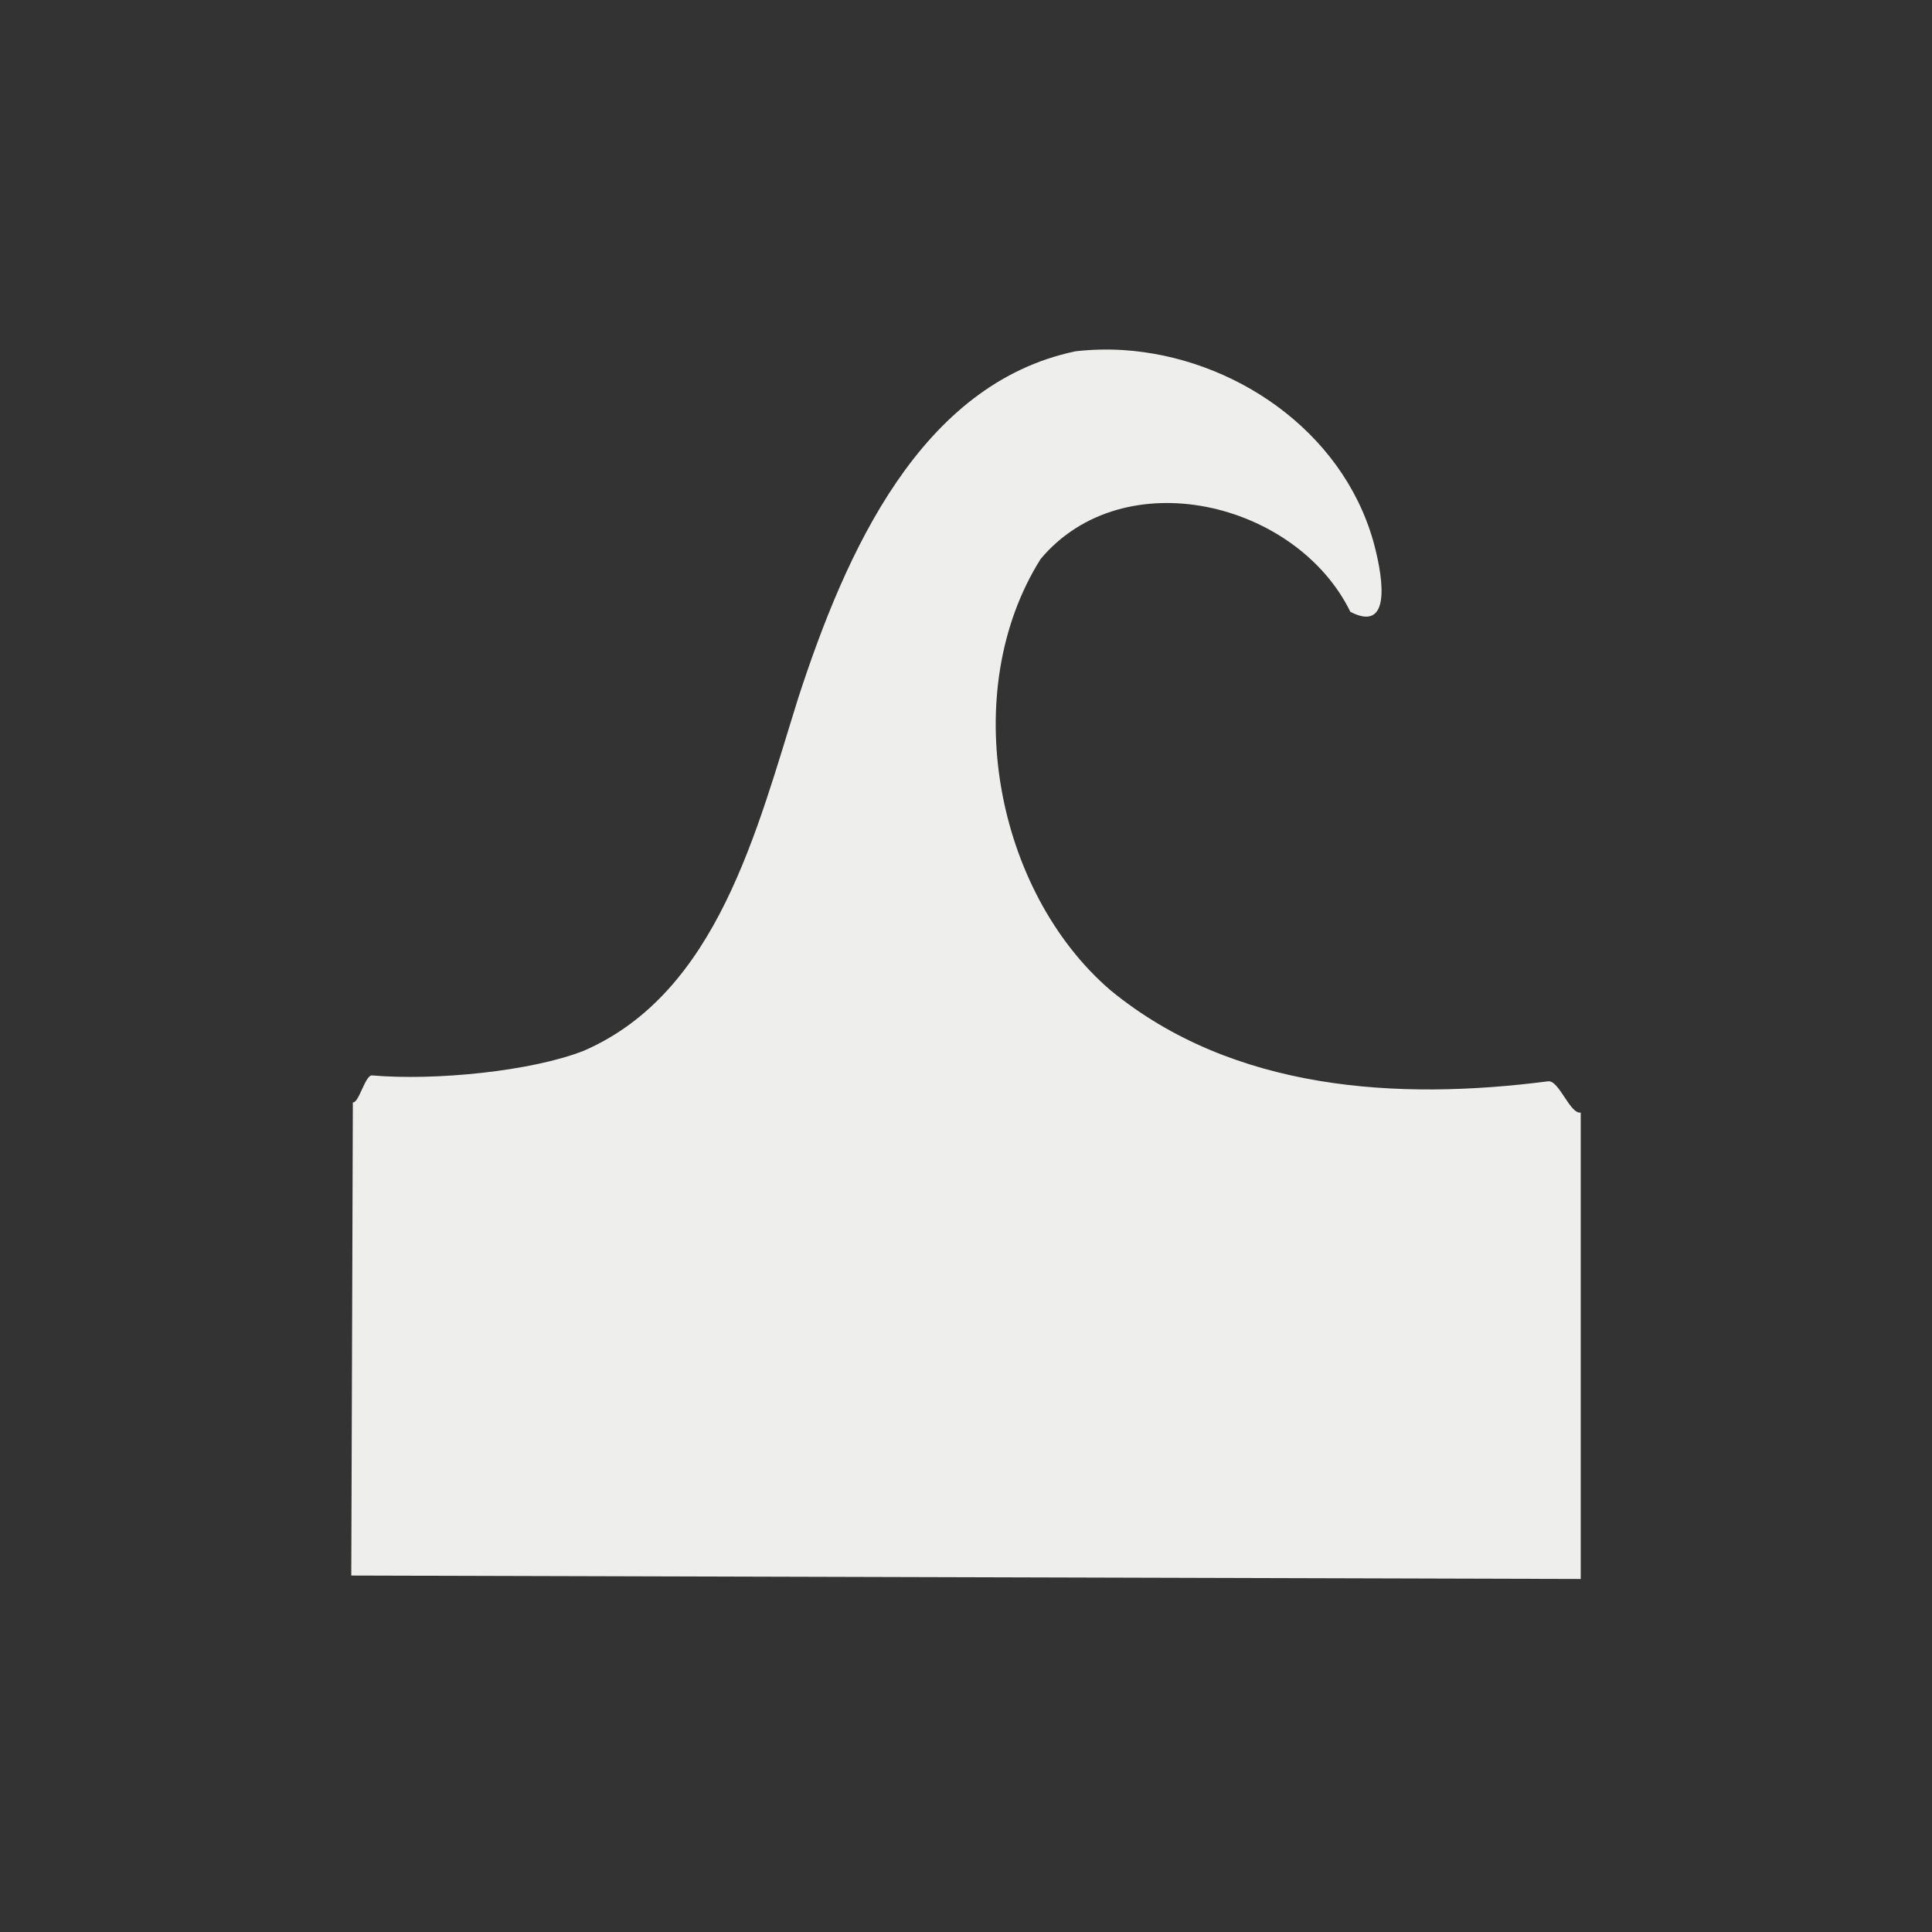 <?xml version="1.0" encoding="UTF-8" standalone="no"?>
<svg
   width="22"
   height="22"
   viewBox="0 0 22 22"
   version="1.1"
   id="svg7"
   sodipodi:docname="tool-tweak.svg"
   inkscape:version="1.1.2 (0a00cf5339, 2022-02-04)"
   xmlns:inkscape="http://www.inkscape.org/namespaces/inkscape"
   xmlns:sodipodi="http://sodipodi.sourceforge.net/DTD/sodipodi-0.dtd"
   xmlns="http://www.w3.org/2000/svg"
   xmlns:svg="http://www.w3.org/2000/svg">
  <rect x="0" y="0" width="22" height="22" fill="#333333" stroke="none"/>
  <sodipodi:namedview
     id="namedview9"
     pagecolor="#000000"
     bordercolor="#666666"
     borderopacity="1.0"
     inkscape:pageshadow="2"
     inkscape:pageopacity="0"
     inkscape:pagecheckerboard="0"
     showgrid="false"
     inkscape:zoom="34.272727"
     inkscape:cx="10.985411"
     inkscape:cy="11"
     inkscape:window-width="1880"
     inkscape:window-height="966"
     inkscape:window-x="0"
     inkscape:window-y="29"
     inkscape:window-maximized="1"
     inkscape:current-layer="svg7" />
  <defs
     id="defs3">
    <style
       id="current-color-scheme"
       type="text/css">
   .ColorScheme-Text { color:#eeeeec; } .ColorScheme-Highlight { color:#367bf0; } .ColorScheme-NeutralText { color:#ffcc44; } .ColorScheme-PositiveText { color:#3db47e; } .ColorScheme-NegativeText { color:#dd4747; }
  </style>
  </defs>
  <path
     style="fill:currentColor"
     class="ColorScheme-Text"
     d="M 9.785,0.986 C 9.606,0.975 9.426,0.98 9.248,1 7.482,1.369 6.631,3.285 6.09,4.947 5.617,6.458 5.167,8.305 3.648,8.965 3.053,9.199 1.958,9.308 1.236,9.246 1.159,9.24 1.086,9.564 1.018,9.553 v 0 L 1,14.941 l 14,0.039 v -5.311 0 C 14.877,9.689 14.753,9.297 14.628,9.313 12.912,9.535 11.039,9.42 9.646,8.277 8.333,7.149 7.901,4.874 8.85,3.365 c 0.945,-1.126 2.91,-0.656 3.527,0.602 0.511,0.266 0.345,-0.504 0.26,-0.807 C 12.277,1.897 11.04,1.065 9.785,0.986 Z"
     transform="translate(3,3)"
     id="path5"
     sodipodi:nodetypes="scccsccccccsccccs" />
</svg>
